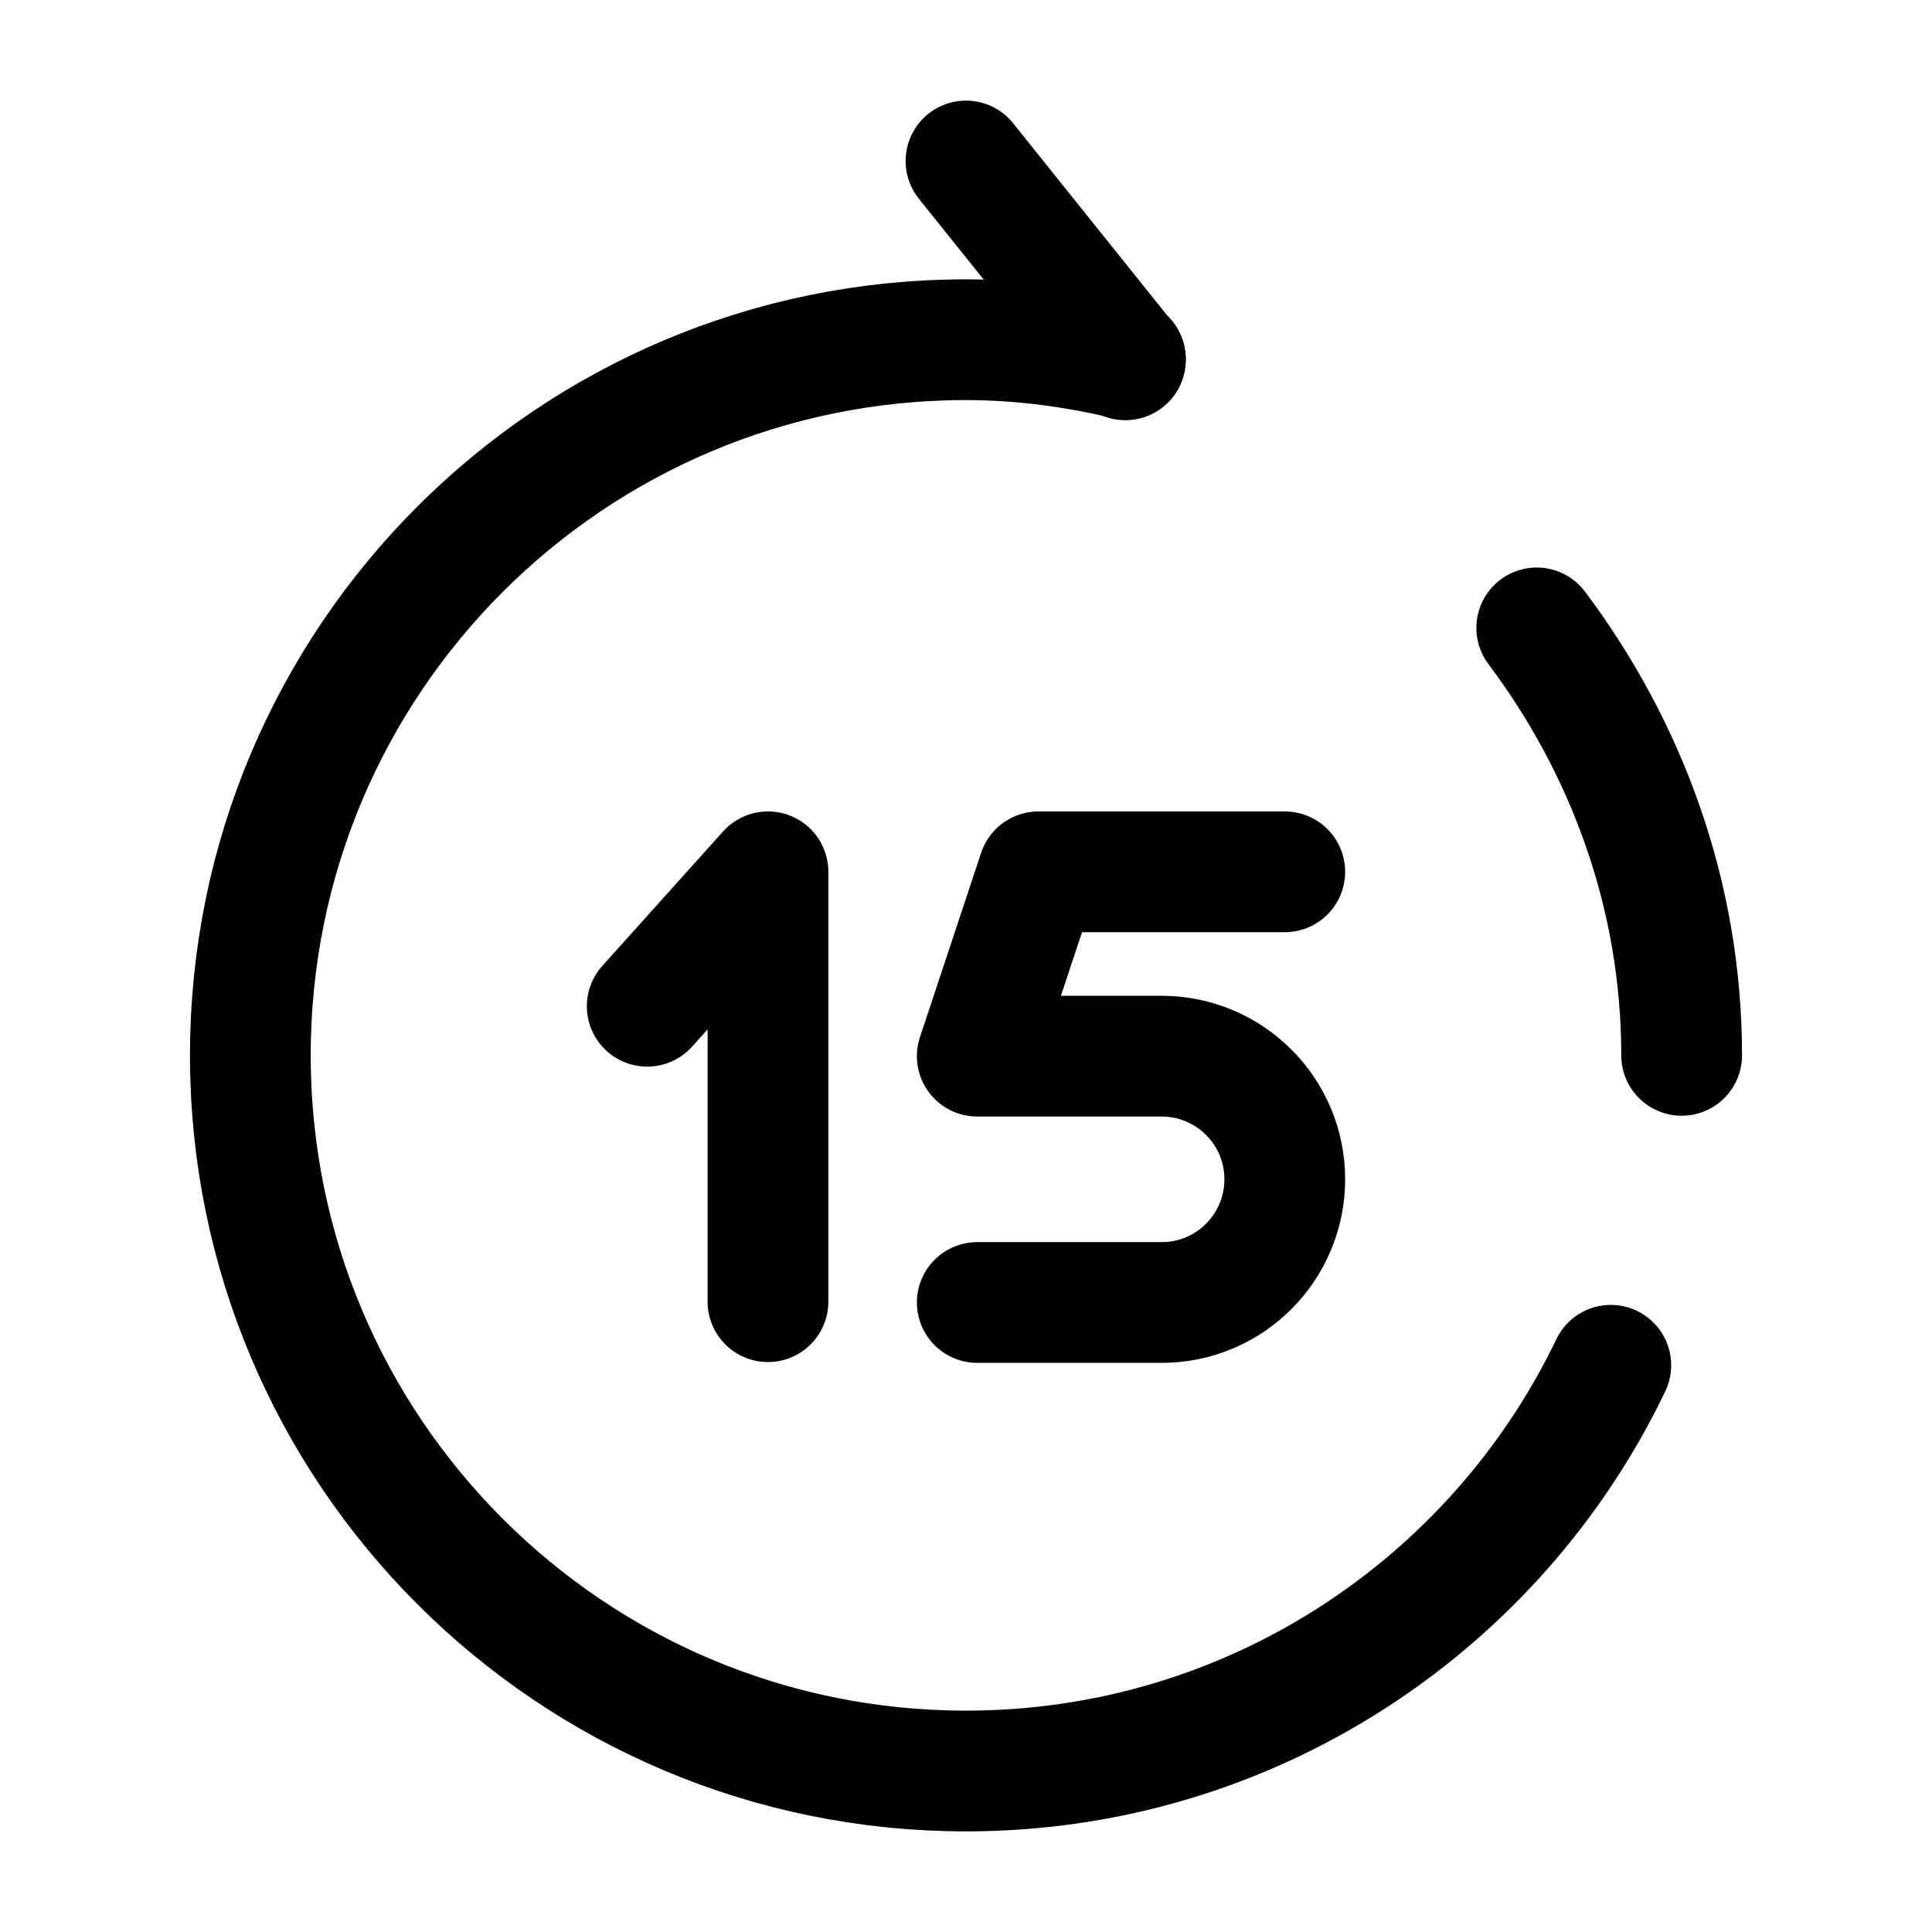 <svg width="24" height="24" viewBox="0 0 24 24" fill="none" xmlns="http://www.w3.org/2000/svg"><g id="vuesax/broken/forward-15-seconds"><g id="vuesax/broken/forward-15-seconds_2"><g id="forward-15-seconds"><g id="Group"><path id="Vector" d="M13.98 4.47L12 2" stroke="currentColor" stroke-width="1.5" stroke-linecap="round" stroke-linejoin="round"/><path id="Vector_2" d="M20.01 16.96C18.58 19.94 15.53 22 12 22C7.09 22 3.11 18.02 3.11 13.11C3.11 8.2 7.09 4.22 12 4.22C12.68 4.22 13.34 4.31 13.98 4.46" stroke="currentColor" stroke-width="1.5" stroke-linecap="round" stroke-linejoin="round"/><path id="Vector_3" d="M19.09 7.8C20.2 9.28 20.89 11.11 20.89 13.11" stroke="currentColor" stroke-width="1.5" stroke-linecap="round" stroke-linejoin="round"/></g><g id="Group_2"><path id="Vector_4" d="M15.96 10.83H12.9L12.14 13.12H14.43C15.27 13.12 15.96 13.8 15.96 14.65C15.96 15.49 15.28 16.18 14.43 16.18H12.14" stroke="currentColor" stroke-width="1.5" stroke-linecap="round" stroke-linejoin="round"/><path id="Vector_5" d="M9.54 16.17V10.83L8.04 12.5" stroke="currentColor" stroke-width="1.5" stroke-linecap="round" stroke-linejoin="round"/></g></g></g></g></svg>